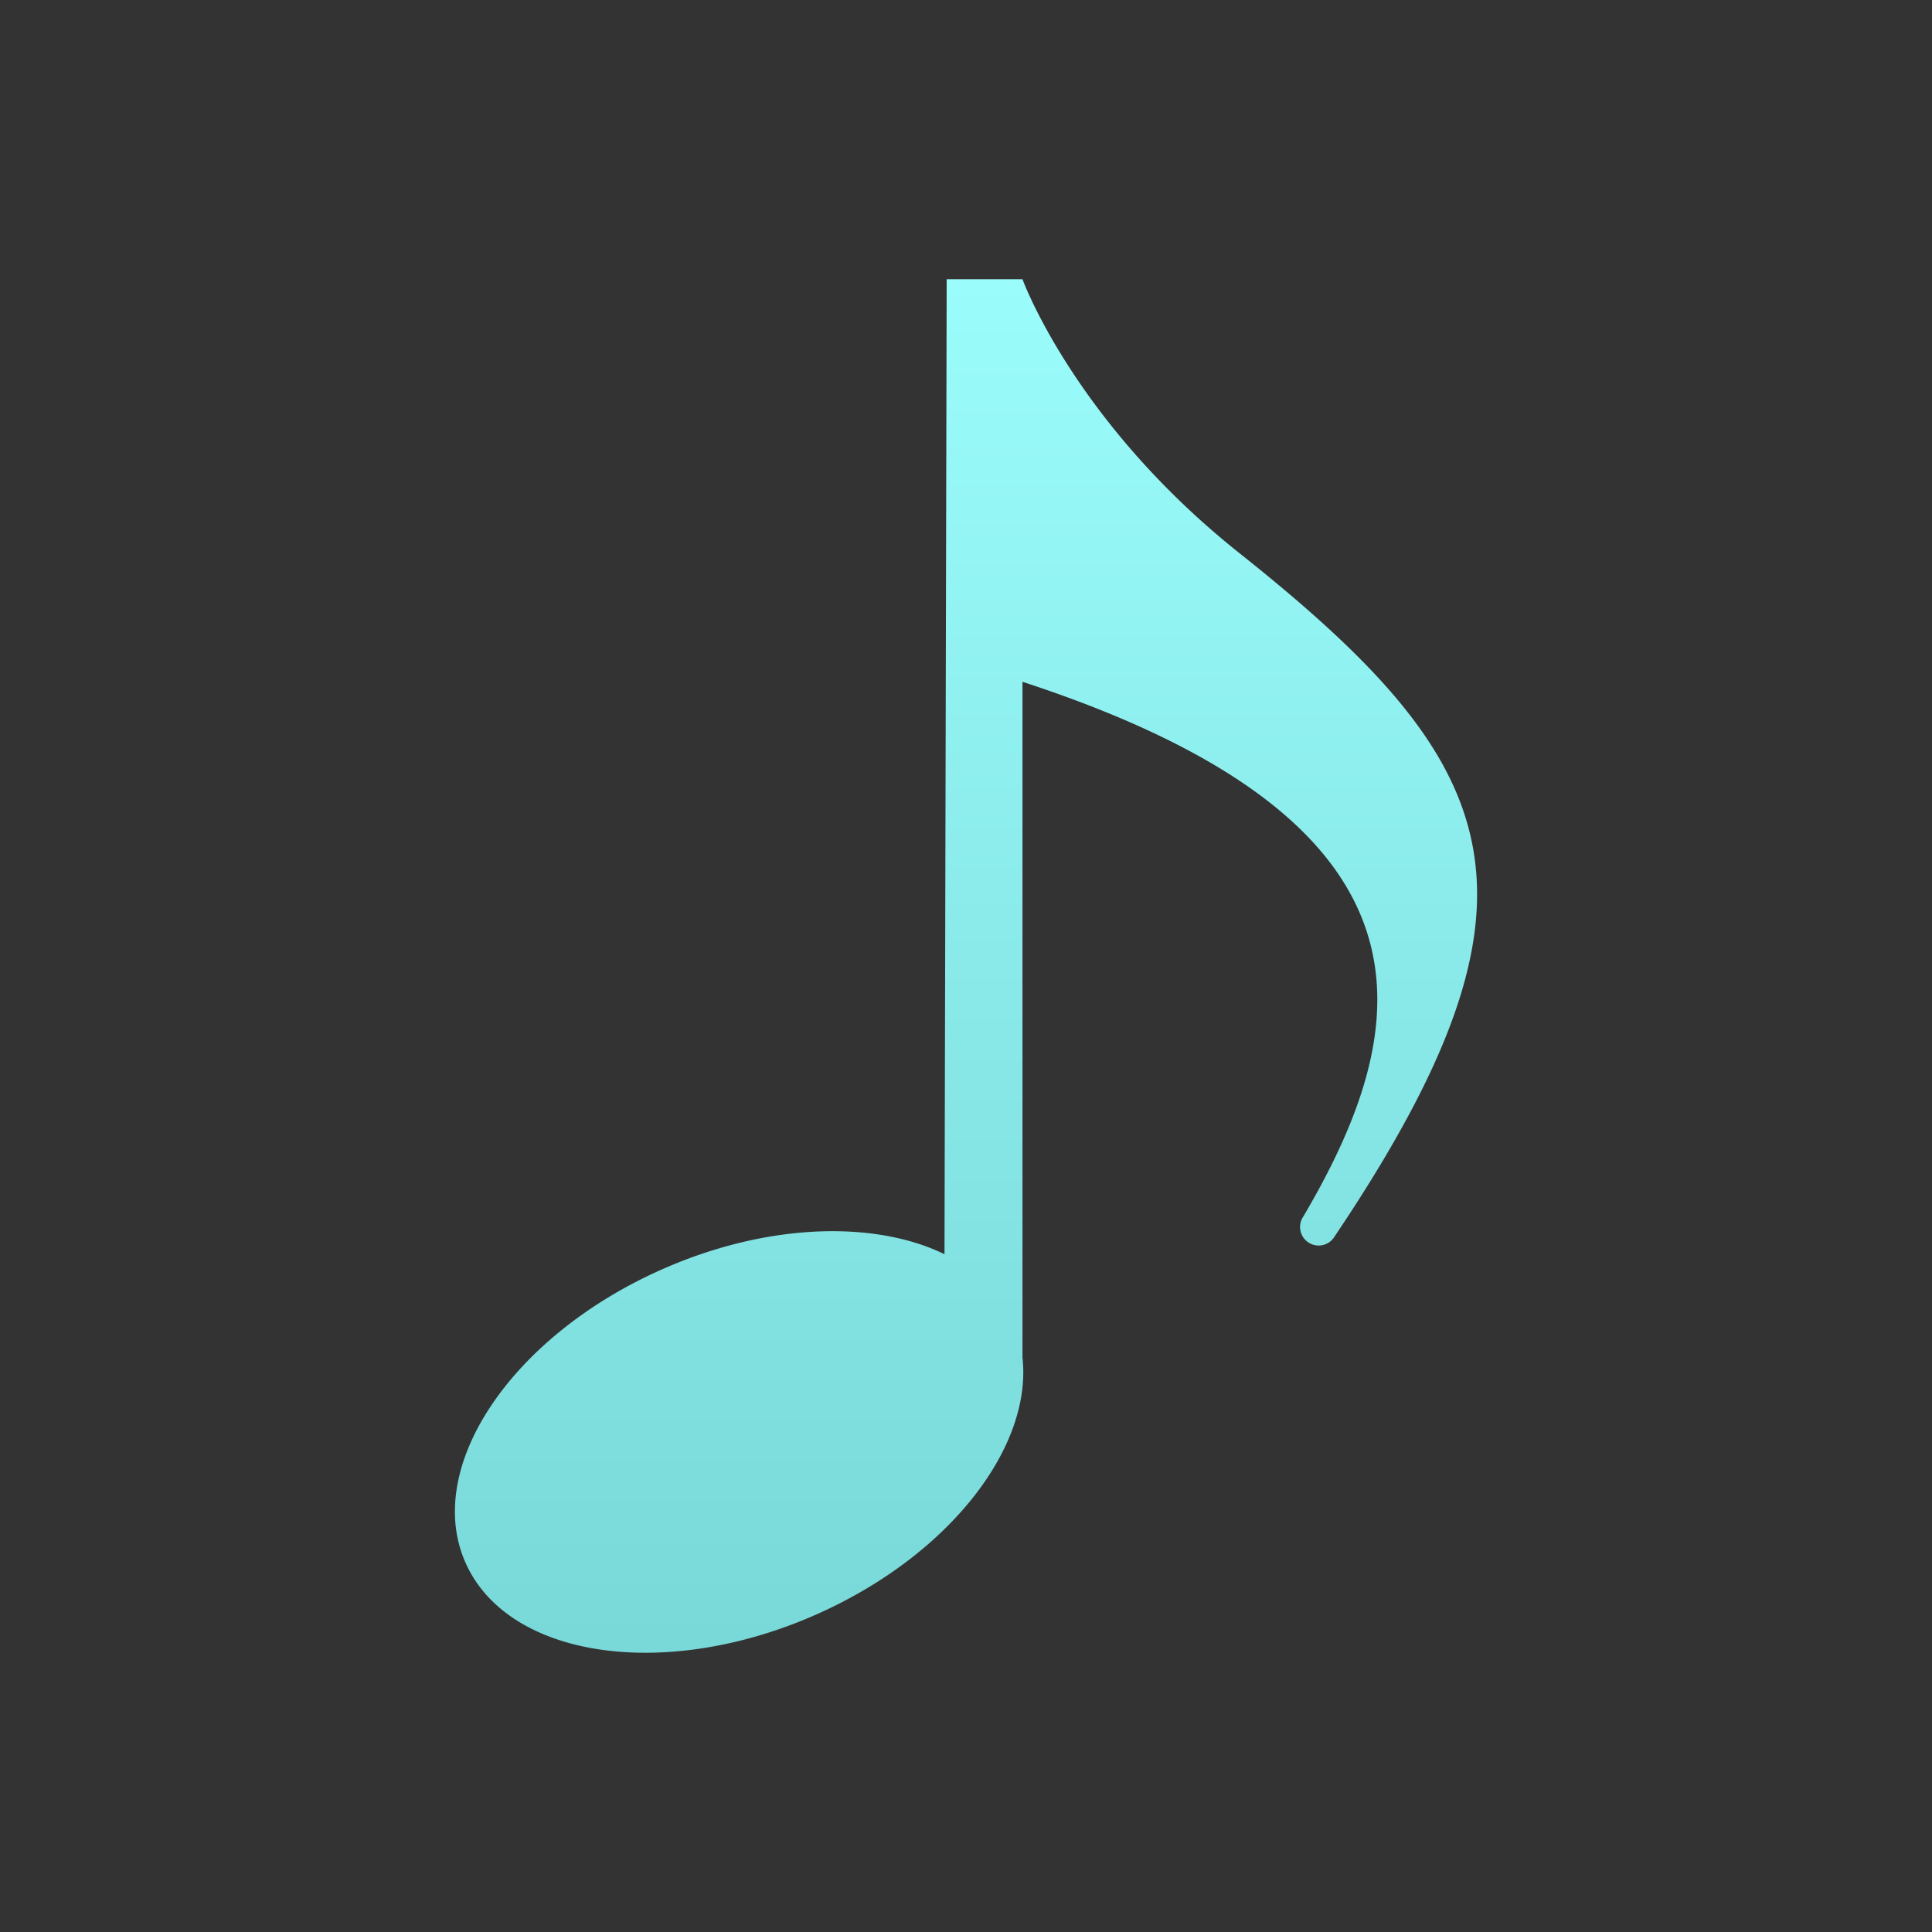 <svg xmlns="http://www.w3.org/2000/svg" viewBox="0 0 240 240"><rect x="0" y="0" width="240" height="240" fill="#333333" stroke="none"/><defs><linearGradient x1="0%" x2="0%" y1="0%" y2="100%" id="a"><stop offset="0%" stop-color="#9bfcfc"/><stop offset="100%" stop-color="#78d7d7"/></linearGradient></defs><path fill="url(#a)" d="M153.973 68.72c-20.543-16.336-26.957-34.032-26.957-34.032H117.6l-.271 121.112c-8.849-4.3-22.412-3.855-35.528 2.082-18.694 8.461-29.363 24.828-23.829 36.559s25.175 14.38 43.87 5.92c16.235-7.348 26.4-20.655 25.174-31.713V84.694c53.852 17.59 48.589 43.131 34.916 66.38a2.307 2.307 0 1 0 3.861 2.518c28.532-42.435 21.107-58.692-11.82-84.872z"/></svg>
